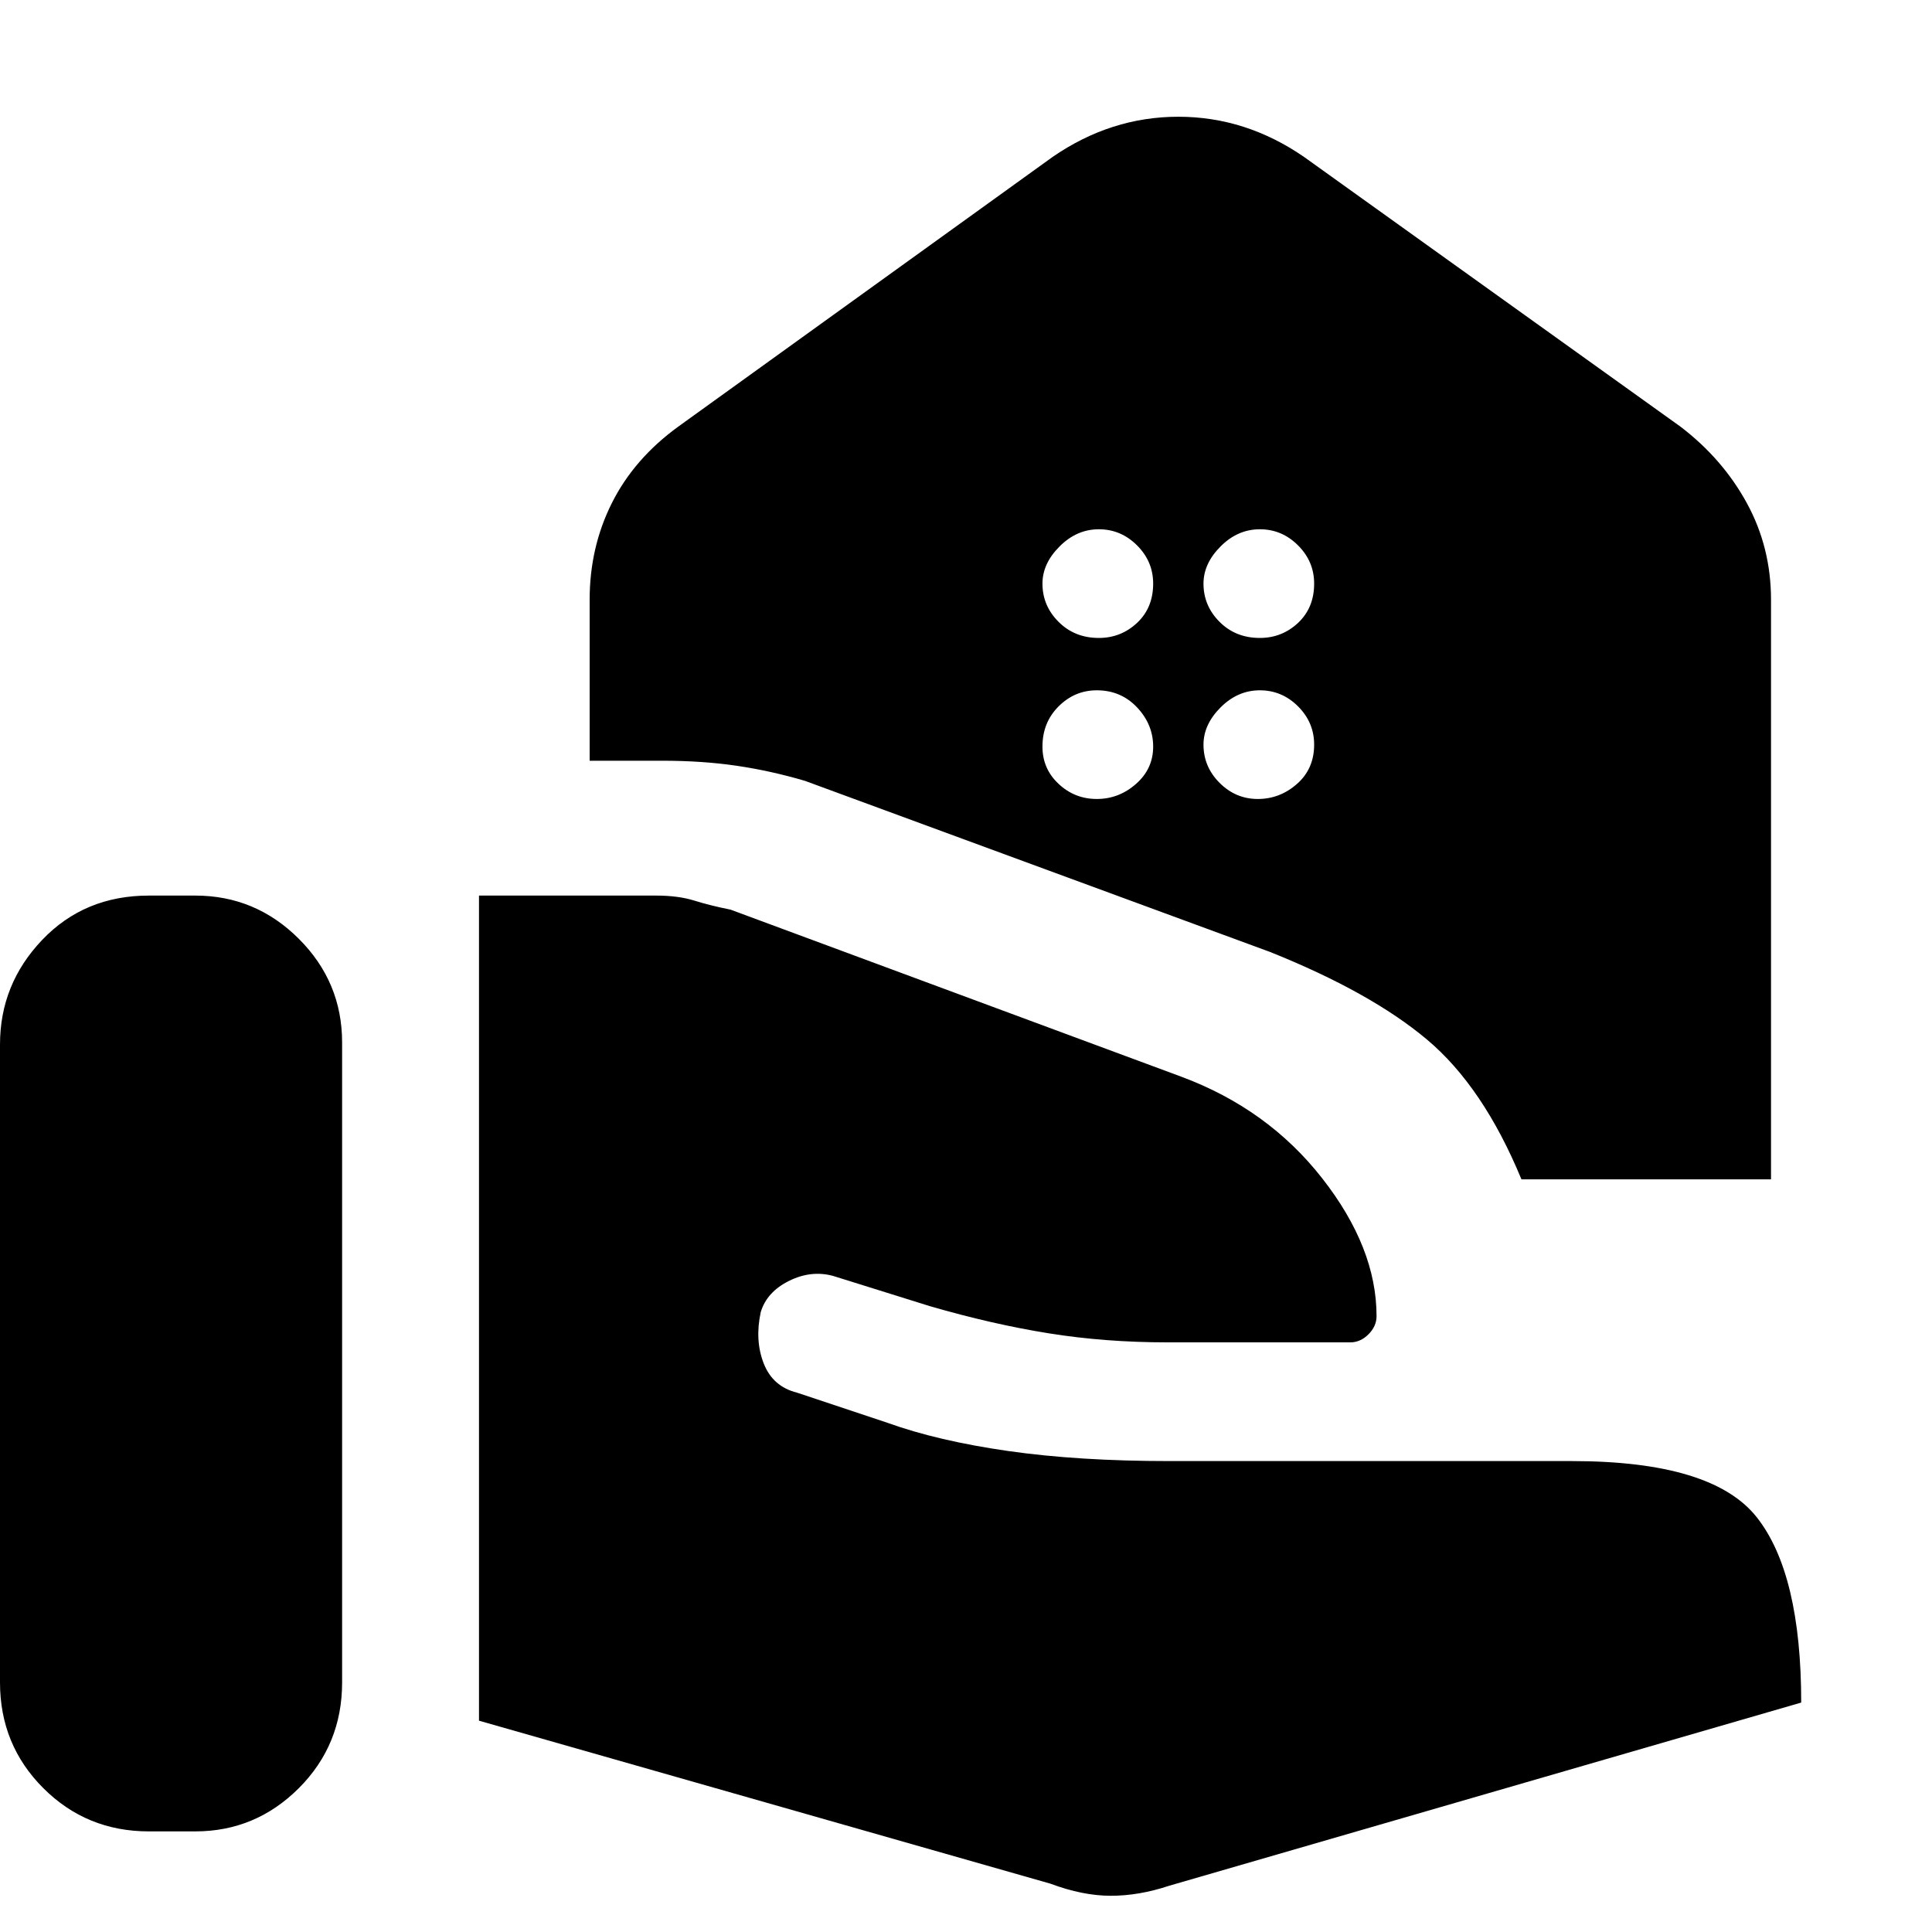 <svg xmlns="http://www.w3.org/2000/svg" height="40" width="40"><path d="M31.5 24.417q-.792-1.917-1.958-2.896-1.167-.979-3.25-1.813l-9.625-3.541q-.709-.209-1.417-.313-.708-.104-1.542-.104h-1.5v-3.333q0-1.084.459-2 .458-.917 1.375-1.584l7.75-5.583q1.208-.833 2.604-.833 1.396 0 2.604.833l7.792 5.583q.875.667 1.375 1.584.5.916.5 2v12Zm-5.417-11.209q.459 0 .792-.312.333-.313.333-.813 0-.458-.333-.791-.333-.334-.792-.334-.458 0-.812.355-.354.354-.354.77 0 .459.333.792t.833.333Zm-3.333 0q.458 0 .792-.312.333-.313.333-.813 0-.458-.333-.791-.334-.334-.792-.334t-.812.355q-.355.354-.355.77 0 .459.334.792.333.333.833.333Zm3.292 3.334q.458 0 .812-.313.354-.312.354-.812 0-.459-.333-.792t-.792-.333q-.458 0-.812.354-.354.354-.354.771 0 .458.333.791.333.334.792.334Zm-3.334 0q.459 0 .813-.313.354-.312.354-.771 0-.458-.333-.812-.334-.354-.834-.354-.458 0-.791.333-.334.333-.334.833 0 .459.334.771.333.313.791.313ZM0 34.833V21.625q0-1.25.875-2.167.875-.916 2.208-.916h.959q1.25 0 2.146.896.895.895.895 2.145v13.25q0 1.292-.895 2.188-.896.896-2.146.896h-.959q-1.291 0-2.187-.896Q0 36.125 0 34.833ZM21.75 39 9.917 35.625V18.542h3.666q.459 0 .792.104t.75.187l9.333 3.459q1.792.666 2.917 2.104Q28.5 25.833 28.5 27.25q0 .208-.167.375-.166.167-.375.167h-3.791q-1.292 0-2.459-.188-1.166-.187-2.458-.562l-2-.625q-.458-.125-.917.104-.458.229-.583.646-.125.583.062 1.062.188.479.688.604l1.875.625q1.042.375 2.5.584 1.458.208 3.333.208h8.334q2.916 0 3.833 1.167.917 1.166.917 3.833l-13.084 3.792q-.625.208-1.208.208T21.75 39Z"/></svg>